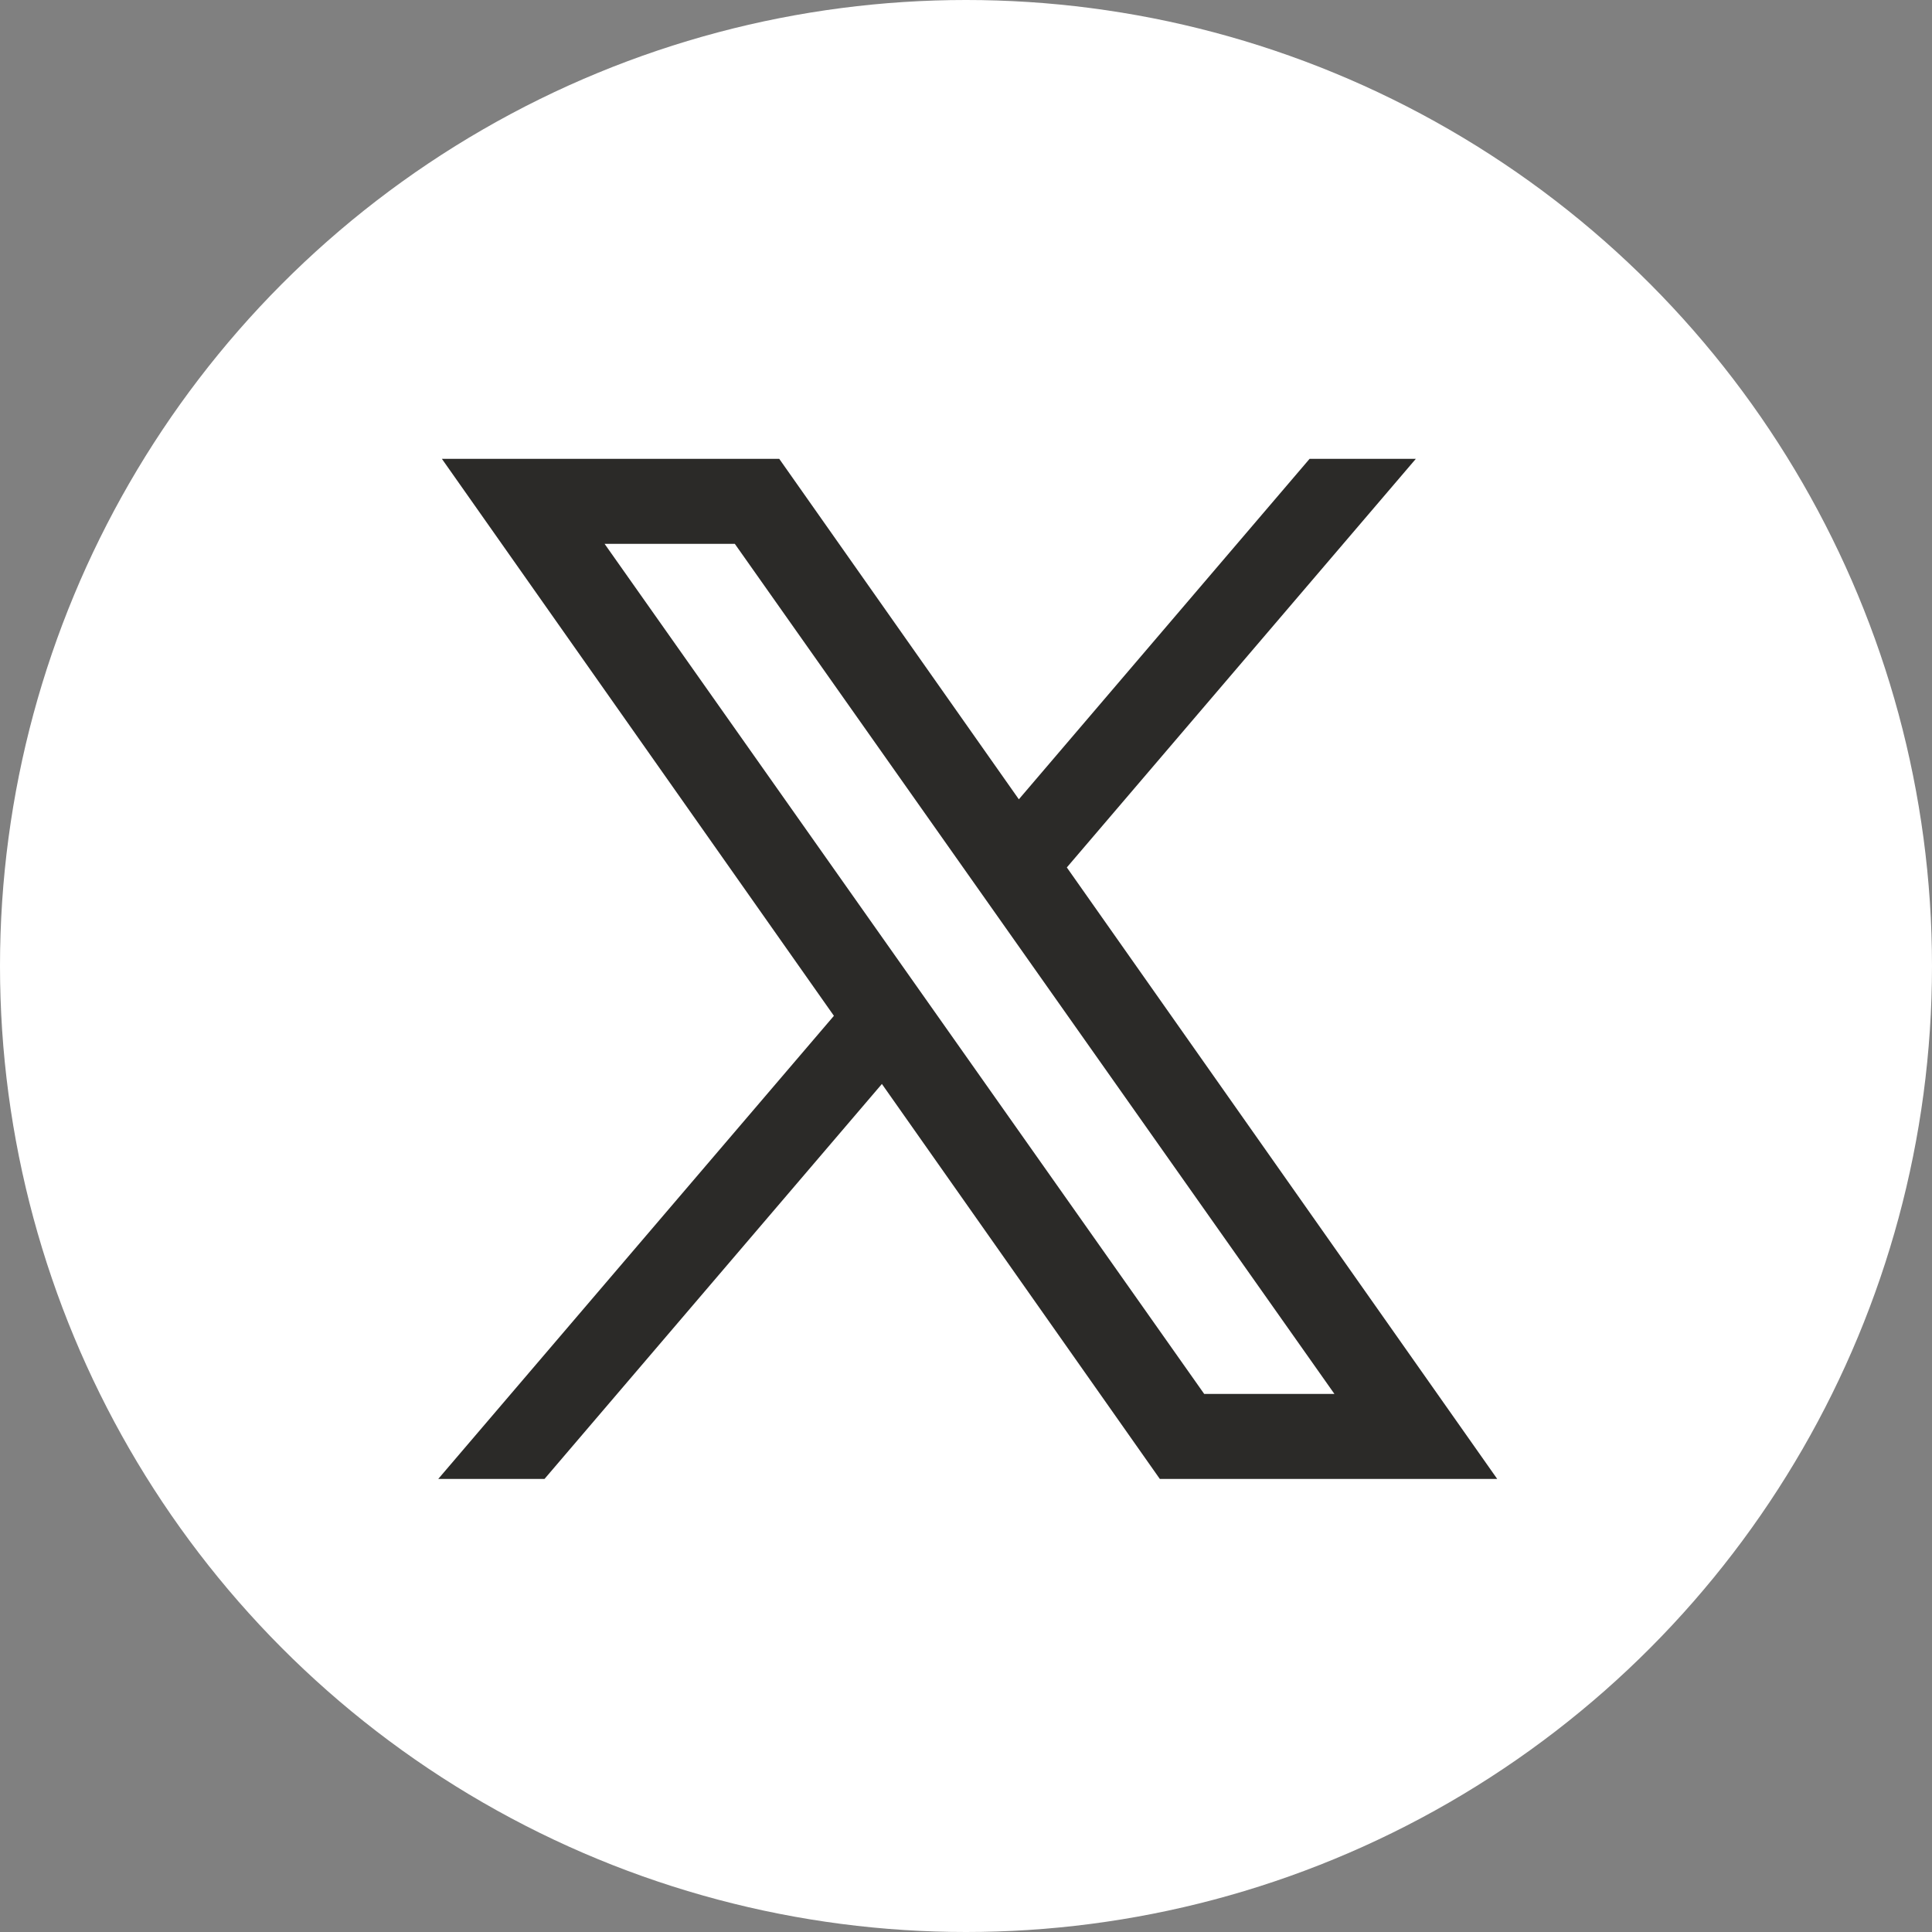 <?xml version="1.0" encoding="UTF-8" standalone="no"?>
<svg
   id="Capa_2"
   data-name="Capa 2"
   viewBox="0 0 18 18"
   version="1.1"
   sodipodi:docname="social-media-x.svg"
   inkscape:version="1.3.1 (91b66b0783, 2023-11-16, custom)"
   xmlns:inkscape="http://www.inkscape.org/namespaces/inkscape"
   xmlns:sodipodi="http://sodipodi.sourceforge.net/DTD/sodipodi-0.dtd"
   xmlns="http://www.w3.org/2000/svg"
   xmlns:svg="http://www.w3.org/2000/svg">
  <rect x="0" y="0" width="18" height="18" fill="#808080" stroke="none"/>
  <sodipodi:namedview
     id="namedview20"
     pagecolor="#ffffff"
     bordercolor="#666666"
     borderopacity="1.0"
     inkscape:pageshadow="2"
     inkscape:pageopacity="0.0"
     inkscape:pagecheckerboard="0"
     showgrid="false"
     inkscape:zoom="16.18045"
     inkscape:cx="15.172631"
     inkscape:cy="10.012082"
     inkscape:window-width="1366"
     inkscape:window-height="717"
     inkscape:window-x="0"
     inkscape:window-y="27"
     inkscape:window-maximized="1"
     inkscape:current-layer="g16"
     inkscape:showpageshadow="2"
     inkscape:deskcolor="#d1d1d1" />
  <defs
     id="defs4">
    <style
       id="style2">
      .cls-1 {
        fill: #fff;
      }

      .cls-2 {
        fill: #f28519;
      }
    </style>
    <clipPath
       clipPathUnits="userSpaceOnUse"
       id="clipPath6420">
      <path
         id="path6422"
         style="opacity:1;fill:none;fill-opacity:1;stroke:#040000;stroke-width:2;stroke-miterlimit:4;stroke-dasharray:none;stroke-opacity:1;paint-order:stroke markers fill"
         d="m 43.547,4 c 0.01,0.003 0.02,0.005 0.029,0.008 0.049,0.014 0.095,0.03 0.143,0.045 0.068,0.008 0.116,0.018 0.4,0.078 0.747,0.158 0.998,0.369 0.959,0.613 0.724,0.586 0.958,1.33 0.781,1.955 0.039,0.15 0.063,0.302 0.09,0.453 L 46,7.15 V 4 Z M 32.23,6.254 c -0.133,0.011 -0.266,0.028 -0.396,0.041 -0.296,0.031 -0.593,0.072 -0.891,0.082 0.142,0.441 0.182,0.475 -0.127,0.469 -0.038,0.031 -0.241,-0.018 -0.15,0.004 -0.071,0.003 -0.142,9.261e-4 -0.213,0.002 -0.082,0.009 -0.164,0.022 -0.246,0.025 -0.286,0.013 -0.567,0.001 -0.848,-0.055 -0.082,-0.017 -0.134,-0.036 -0.184,-0.047 -0.254,-0.029 -0.507,-0.057 -0.76,-0.096 -0.099,0.04 -0.237,0.033 -0.387,0.016 -0.013,9.725e-4 -0.023,-1.331e-4 -0.031,-0.004 -0.18,-0.023 -0.368,-0.054 -0.514,-0.037 0.004,-0.04 0.006,-0.081 0.01,-0.121 -0.107,-0.018 -0.215,-0.033 -0.322,-0.051 0.002,0.027 0.006,0.054 0.008,0.08 l 0.002,0.002 c 0.042,0.01 0.084,0.021 0.127,0.029 0.042,0.008 -0.118,0.012 -0.127,-0.029 -0.159,-0.037 -0.319,-0.081 -0.482,-0.096 -0.101,-0.011 -0.204,-0.011 -0.303,-0.033 -0.042,-0.01 0.088,-0.001 0.131,-0.006 0.033,-0.004 -0.068,0.001 -0.102,0.002 -0.118,0.002 -0.23,-0.005 -0.344,-0.014 -0.115,0.017 -0.176,0.027 -0.338,0.059 -0.319,0.061 -0.056,-0.008 -0.209,0.035 -0.221,0.063 -0.439,0.132 -0.666,0.166 -0.194,0.07 -0.383,0.159 -0.584,0.207 -0.395,0.094 -0.726,0.083 -1.123,0.057 -0.061,-0.004 -0.121,-0.022 -0.182,-0.027 -0.305,-0.026 -0.418,-0.019 -0.725,-0.016 -0.952,0.114 0.2,-0.026 -0.895,0.115 -0.136,0.018 -0.271,0.048 -0.408,0.049 -0.109,7.048e-4 0.415,-0.095 0.307,-0.107 -0.104,0.04 -0.253,0.077 -0.385,0.111 -0.202,0.089 -0.406,0.144 -0.635,0.189 -0.076,0.015 -0.151,0.03 -0.227,0.045 -0.134,0.026 -0.268,0.056 -0.402,0.078 -0.32,0.053 -0.367,0.046 -0.676,0.078 -0.357,0.037 -0.712,0.074 -1.07,0.098 -0.508,0.051 -1.006,0.165 -1.512,0.232 -0.496,0.036 -0.394,0.053 -0.807,0.014 -0.044,-0.004 -0.155,0.01 -0.141,-0.018 -0.039,0.009 -0.078,0.019 -0.117,0.027 -0.296,0.063 -0.324,0.063 -0.633,0.109 -0.515,0.058 0.036,-0.005 -0.408,0.049 -0.011,0.001 -0.03,0.006 -0.047,0.01 -0.156,0.078 -0.291,0.141 -0.51,0.209 -0.377,0.118 -0.765,0.181 -1.158,0.209 -0.167,0.013 -0.162,0.022 -0.363,0.092 -0.253,0.087 -0.506,0.172 -0.762,0.25 -0.363,0.099 -0.282,0.075 -0.543,0.129 -0.223,0.131 -0.422,0.3 -0.643,0.438 -0.365,0.227 -0.749,0.43 -1.162,0.555 -0.106,0.035 -0.21,0.065 -0.312,0.098 -0.002,0.327 -0.005,0.654 -0.023,0.98 -0.018,0.581 -0.034,1.164 -0.07,1.744 0.04,0.047 0.062,0.078 0.104,0.127 0.042,0.049 -0.036,0.222 -0.109,0.383 -8.342e-4,0.018 1.267e-4,0.022 0,0.033 -0.003,0.271 -0.03,0.479 -0.078,0.746 L 8.348,14.531 c 0.016,-0.031 0.03,-0.063 0.047,-0.094 0.019,-0.034 -0.012,0.117 -0.049,0.105 -0.002,0.004 -0.005,0.009 -0.01,0.018 -0.001,0.002 -0.001,0.003 -0.002,0.004 -0.018,0.033 -0.043,0.079 -0.033,0.059 0.013,-0.028 0.027,-0.055 0.041,-0.082 -0.146,-0.044 -0.289,-0.093 -0.434,-0.141 -0.022,0.349 -0.047,0.732 -0.068,1.068 -0.009,0.14 -0.017,0.281 -0.025,0.422 -0.004,0.062 -0.005,0.125 -0.01,0.188 -0.001,0.014 0.001,0.03 -0.008,0.041 -0.004,0.005 -0.008,-0.012 -0.012,-0.018 0.038,0.161 0.071,0.324 0.1,0.486 0.01,-0.024 0.019,-0.048 0.029,-0.072 0.002,-0.004 0.006,-0.018 0.006,-0.014 -3.204e-4,0.047 -0.012,0.103 -0.021,0.162 0.086,0.516 0.126,1.038 0.133,1.562 0.009,0.806 0.007,1.612 -0.002,2.418 -0.002,0.656 0.007,1.311 0.016,1.967 0.006,1.134 0.004,2.268 0.002,3.402 0.005,1.208 -9.945e-4,2.419 0.104,3.623 0.084,0.808 0.15,1.619 0.248,2.426 0.014,0.105 0.019,0.209 0.041,0.312 0.05,0.234 0.143,0.459 0.197,0.691 0.173,0.658 0.301,1.324 0.416,1.994 0.029,0.156 0.08,0.432 0.119,0.596 0.073,0.304 0.177,0.599 0.277,0.895 0.075,0.22 0.136,0.383 0.193,0.615 0.119,0.482 0.144,0.98 0.07,1.471 -0.133,0.833 -0.358,1.648 -0.504,2.479 -0.045,0.244 -0.089,0.488 -0.133,0.732 0.082,0.041 0.161,0.085 0.248,0.115 0.328,0.107 0.662,0.189 0.996,0.275 0.429,0.112 0.859,0.224 1.287,0.34 0.472,0.128 0.943,0.257 1.416,0.381 0.007,0.002 0.014,0.004 0.021,0.006 0.092,-0.011 0.211,-0.031 0.279,-0.039 0.685,-0.028 1.376,-0.044 2.059,0.037 0.193,0.033 0.272,0.048 0.381,0.066 0.215,-0.004 0.43,-0.015 0.645,-0.018 0.71,0.018 0.501,0.003 1.195,0.059 0.007,5.77e-4 0.014,0.001 0.021,0.002 0.343,-0.209 0.693,-0.374 1.113,-0.43 0.289,-0.038 0.586,-0.016 0.875,0.021 0.287,0.038 0.561,0.149 0.828,0.26 0.003,-0.012 0.004,-0.025 0.008,-0.037 0.047,-0.175 0.364,0.001 0.545,0.002 0.939,0.003 1.878,0.002 2.816,0.043 0.251,0.023 0.386,0.043 0.562,0.086 0.312,-0.005 0.624,-0.028 0.936,0.002 0.091,0.009 0.358,0.049 0.494,0.068 0.007,0.001 0.014,0.003 0.021,0.004 0.315,0.004 0.627,0.039 0.939,0.076 0.073,0.006 0.144,0.017 0.217,0.02 0.25,0.009 0.502,0.002 0.752,0.008 0.091,0.002 0.805,0.02 0.939,0.027 0.147,0.009 0.293,0.023 0.439,0.035 0.08,0.011 0.16,0.022 0.24,0.033 0.223,-0.029 0.378,-0.031 0.635,-0.039 0.532,0.015 1.064,-0.016 1.596,-0.012 0.504,0.001 0.999,0.101 1.496,0.168 0.251,0.034 0.664,0.08 0.924,0.109 0.207,0.021 0.748,0.068 0.883,0.18 0.018,-0.004 0.035,-0.01 0.053,-0.014 0.077,-0.015 0.155,-0.026 0.23,-0.045 l 0.016,0.066 c 0.761,-0.071 1.531,-0.053 2.295,-0.006 0.378,0.036 0.758,2.55e-4 1.137,0 0.189,-0.012 0.364,0.038 0.539,0.092 0.005,-0.003 0.01,-0.006 0.016,-0.01 0.138,-0.094 0.273,-0.193 0.41,-0.289 0.075,-0.063 0.148,-0.131 0.225,-0.189 0.029,-0.022 0.512,-0.41 0.621,-0.48 0.024,-0.016 -0.042,0.04 -0.061,0.062 -0.005,0.007 0.016,-0.009 0.021,-0.016 0.07,-0.075 0.138,-0.152 0.207,-0.229 0.085,-0.09 0.169,-0.18 0.254,-0.27 0.587,-0.567 0.324,-0.345 0.574,-0.449 0.012,-0.016 0.023,-0.036 0.035,-0.055 -0.014,0.014 -0.023,0.033 -0.031,0.053 0.088,-0.037 0.272,-0.14 0.539,-0.303 0.017,-0.018 0.032,-0.037 0.047,-0.057 -0.096,0.038 -0.237,0.099 -0.305,0.133 -0.087,0.043 -0.162,0.103 -0.24,0.16 0.087,-0.138 0.173,-0.303 0.219,-0.385 0.263,-0.472 0.535,-0.941 0.811,-1.406 0.139,-0.229 0.288,-0.469 0.436,-0.707 0.133,-0.539 0.255,-1.083 0.244,-1.641 -0.015,-0.506 -0.015,-1.01 -0.006,-1.516 0.005,-0.288 0.095,-0.252 -0.006,-0.289 -0.035,-0.041 -0.03,-0.03 -0.035,-0.133 -0.017,-0.367 -0.049,-0.719 0.061,-1.07 -0.074,-0.033 0.034,-0.228 0.043,-0.334 0.019,-0.222 0.04,-0.442 0.057,-0.664 0.053,-0.694 0.088,-1.389 0.148,-2.082 0.024,-0.276 0.057,-0.551 0.086,-0.826 0.008,-0.057 0.039,-0.259 0.064,-0.432 -0.022,-0.009 0.011,-0.234 0.012,-0.326 6e-4,-0.122 0.003,-0.244 0.004,-0.365 -0.015,-0.396 -0.049,-0.796 0.016,-1.189 0.024,-0.147 0.052,-0.232 0.076,-0.328 -0.002,-0.012 -0.004,-0.023 -0.006,-0.035 -0.007,-0.05 0.004,-0.102 0.002,-0.152 -0.003,-0.074 -0.012,-0.147 -0.018,-0.221 -0.071,-0.6 -0.265,-1.176 -0.402,-1.762 -0.05,-0.215 -0.167,-0.792 -0.213,-1.018 l -0.055,-0.24 c -0.011,-0.033 -0.02,-0.067 -0.033,-0.1 -0.002,-0.005 0.009,0.005 0.014,0.008 l 0.02,0.092 c 0.03,0.093 0.061,0.186 0.121,0.262 0.158,0.198 0.611,0.769 0.549,0.523 -0.842,-3.314 -1.143,-1.032 -0.822,-2.732 0.186,-1.115 0.377,-2.229 0.543,-3.348 0.012,-0.079 0.02,-0.159 0.031,-0.238 -0.068,-0.168 -0.1,-0.408 -0.125,-0.826 -7.47e-4,-0.012 -0.002,-0.265 0.004,-0.488 -0.004,-0.049 -0.009,-0.116 -0.014,-0.15 -0.024,-0.163 -0.019,-0.328 -0.031,-0.492 -0.014,-0.193 -0.027,-0.387 -0.045,-0.58 -0.036,-0.386 -0.087,-0.769 -0.129,-1.154 -0.013,-0.114 -0.014,-0.229 -0.023,-0.344 -0.036,-0.185 -0.068,-0.368 -0.238,-1.35 -0.232,-2.248 -0.141,-1.182 -0.287,-3.254 -0.02,-0.279 -0.031,-0.559 -0.057,-0.838 -0.021,-0.087 -0.026,-0.093 -0.049,-0.193 -0.005,-0.004 -0.013,-0.006 -0.014,-0.012 -0.07,-0.394 -0.047,-0.339 -0.082,-0.535 -0.023,-0.065 -0.085,-0.188 -0.041,-0.154 0.008,0.006 0.013,0.015 0.02,0.023 -0.009,-0.041 -0.026,-0.077 -0.035,-0.117 -0.025,-0.108 -0.042,-0.212 -0.061,-0.316 -0.06,-0.016 -0.115,-0.031 -0.162,-0.047 -0.028,0.049 -0.059,0.095 -0.092,0.141 -0.08,0.111 -0.098,-0.025 -0.1,-0.223 -0.095,-0.064 -0.123,-0.152 -0.102,-0.293 -0.09,-0.016 -0.209,-0.043 -0.412,-0.088 -0.067,-0.015 -0.134,-0.03 -0.201,-0.045 -0.102,0.03 -0.194,0.004 -0.277,-0.061 -0.24,-0.053 -0.479,-0.106 -0.719,-0.158 -0.132,-0.029 -0.266,-0.057 -0.398,-0.086 -0.043,-0.009 -0.141,-0.003 -0.154,-0.021 -0.154,0.018 -0.3,0.029 -0.518,0.012 -0.192,-0.015 -0.384,-0.048 -0.574,-0.08 -0.108,-0.018 -0.203,-0.062 -0.309,-0.086 -0.065,-0.015 -0.133,-0.025 -0.199,-0.037 -0.212,-0.026 -0.147,-0.018 -0.332,-0.02 -0.077,0.079 -0.271,0.047 -0.619,-0.02 -0.009,-0.002 -0.014,-0.002 -0.021,-0.004 -0.009,-7.158e-4 -0.016,0.003 -0.016,-0.002 -0.139,-0.026 -0.196,-0.032 -0.396,-0.055 -0.145,-0.017 -0.292,-0.031 -0.438,-0.047 -0.242,-0.029 -0.954,-0.107 -1.201,-0.16 -0.027,-0.006 0.107,-0.016 0.08,-0.021 -0.059,-0.011 -0.121,0.002 -0.182,0.002 C 34.6,7.016 34.652,7.014 34.344,6.984 34.032,6.932 34.042,6.914 33.609,6.717 33.759,6.806 33.393,6.627 33.322,6.596 33.195,6.541 32.947,6.437 32.814,6.363 c -0.041,-0.023 -0.128,-0.103 -0.184,-0.109 -0.132,-0.016 -0.267,-0.011 -0.4,0 z m 9.635,2.035 c 0.046,0.031 0.113,0.056 0.191,0.082 0.042,-0.074 0.078,-0.151 0.111,-0.23 -0.015,-0.122 -0.031,-0.267 -0.059,-0.383 -0.013,-0.016 -0.054,-0.082 -0.066,-0.1 -0.056,-0.012 -0.112,-0.025 -0.168,-0.039 -0.003,0.007 -0.007,0.021 -0.01,0.027 -0.002,0.017 -0.003,0.036 -0.006,0.053 0.008,0.062 0.008,0.15 0.008,0.246 0.041,0.041 0.058,0.068 0,0.064 -0.001,0.094 -0.003,0.193 -0.002,0.279 z m 0,-0.643 c 0.001,-0.01 0.003,-0.019 0.004,-0.029 -0.08,-0.019 -0.16,-0.039 -0.24,-0.055 -0.031,0.021 -0.059,0.04 -0.09,0.061 0.092,0.106 0.181,0.188 0.252,0.25 0.018,-0.066 0.043,-0.14 0.074,-0.227 z m -4.158,-0.969 c 0.004,0.055 0.007,0.139 0.01,0.186 0.013,-0.069 0.026,-0.108 0.039,-0.174 -0.01,-0.003 -0.021,-0.006 -0.031,-0.01 -0.006,-6.028e-4 -0.012,-0.001 -0.018,-0.002 z M 9.557,7.148 c -0.01,-5.32e-5 -0.02,0.003 -0.029,0.004 l 0.029,0.086 c 2.442,2.759 0.926,-0.085 0,-0.09 z M 45.986,7.338 c 8.79e-4,0.006 0.001,0.012 0.002,0.018 0.003,0.004 0.008,0.009 0.012,0.014 v -0.014 c -0.005,-0.006 -0.009,-0.012 -0.014,-0.018 z M 15.545,7.752 c -0.01,0.002 -0.02,0.004 -0.029,0.006 0.02,-0.002 0.024,-7.795e-4 0.047,-0.004 0.005,-7.453e-4 -0.012,-0.003 -0.018,-0.002 z M 8.113,11.029 c 0.206,0.206 0.363,0.468 0.504,0.803 0.123,0.292 -0.211,-0.67 -0.504,-0.803 z m 37.562,9.682 c 0.012,0.011 0.025,0.022 0.037,0.033 0.004,-2.05e-4 0.015,0.002 0.012,0 -0.018,-0.014 -0.031,-0.02 -0.049,-0.033 z m -2.166,15.09 c -0.077,0.01 -0.155,0.016 -0.232,0.027 0.072,0.009 0.144,0.026 0.217,0.037 0.005,-0.022 0.011,-0.043 0.016,-0.064 z m -23.492,7.133 c -0.552,0.032 -0.964,0.306 -1.271,1.17 0.191,0.037 0.383,0.073 0.574,0.109 0.288,0.054 0.576,0.104 0.865,0.152 0.057,-0.477 0.13,-0.95 0.25,-1.414 -0.057,-0.005 -0.117,-0.015 -0.172,-0.018 -0.085,-0.004 -0.167,-0.005 -0.246,0 z m 0.518,0.027 c 0.014,0.006 0.027,0.012 0.041,0.018 -0.04,0.002 0.007,-5.41e-4 0.043,-0.002 5.8e-5,-0.002 -5.8e-5,-0.004 0,-0.006 -0.029,-0.004 -0.055,-0.006 -0.084,-0.01 z M 46,43.621 c -0.081,0.283 -0.03,0.137 -0.207,0.619 C 45.501,44.869 45.18,45.493 44.699,46 H 46 Z m -13.33,0.73 c -0.025,-0.007 -0.059,0.018 -0.096,0.057 0.038,-0.01 0.077,-0.02 0.115,-0.031 -0.006,-0.01 -0.011,-0.023 -0.02,-0.025 z M 4,44.547 V 46 H 6.855 C 6.691,45.927 6.53,45.846 6.379,45.744 6.319,45.687 6.245,45.663 6.17,45.625 5.856,45.465 5.538,45.308 5.26,45.09 c -0.052,-0.043 -0.081,-0.069 -0.123,-0.104 -0.036,0.002 -0.072,0.004 -0.107,0.006 C 4.705,44.888 4.374,44.782 4.084,44.598 4.057,44.58 4.028,44.564 4,44.547 Z" />
    </clipPath>
  </defs>
  <g
     id="Capa_1-2"
     data-name="Capa 1">
    <g
       id="g16">
      <circle
         class="cls-1"
         cx="9"
         cy="9"
         id="circle6"
         r="9" />
      <path
         id="path2"
         clip-path="url(#clipPath6420)"
         style="stroke-dasharray:none;stroke-miterlimit:4;stroke-width:13.4;fill-opacity:1;fill:#2b2a28;"
         inkscape:label="main image"
         d="M 13.086,13 22.309,26.104 13,37 h 2.5 L 23.438,27.707 29.977,37 h 7.938 L 27.789,22.613 36,13 H 33.5 L 26.66,21.01 21.023,13 Z m 3.828,2 h 3.064 l 14.107,20 h -3.064 z"
         transform="matrix(0.396,0,0,0.396,-1.065,-0.873)" />
    </g>
  </g>
</svg>
